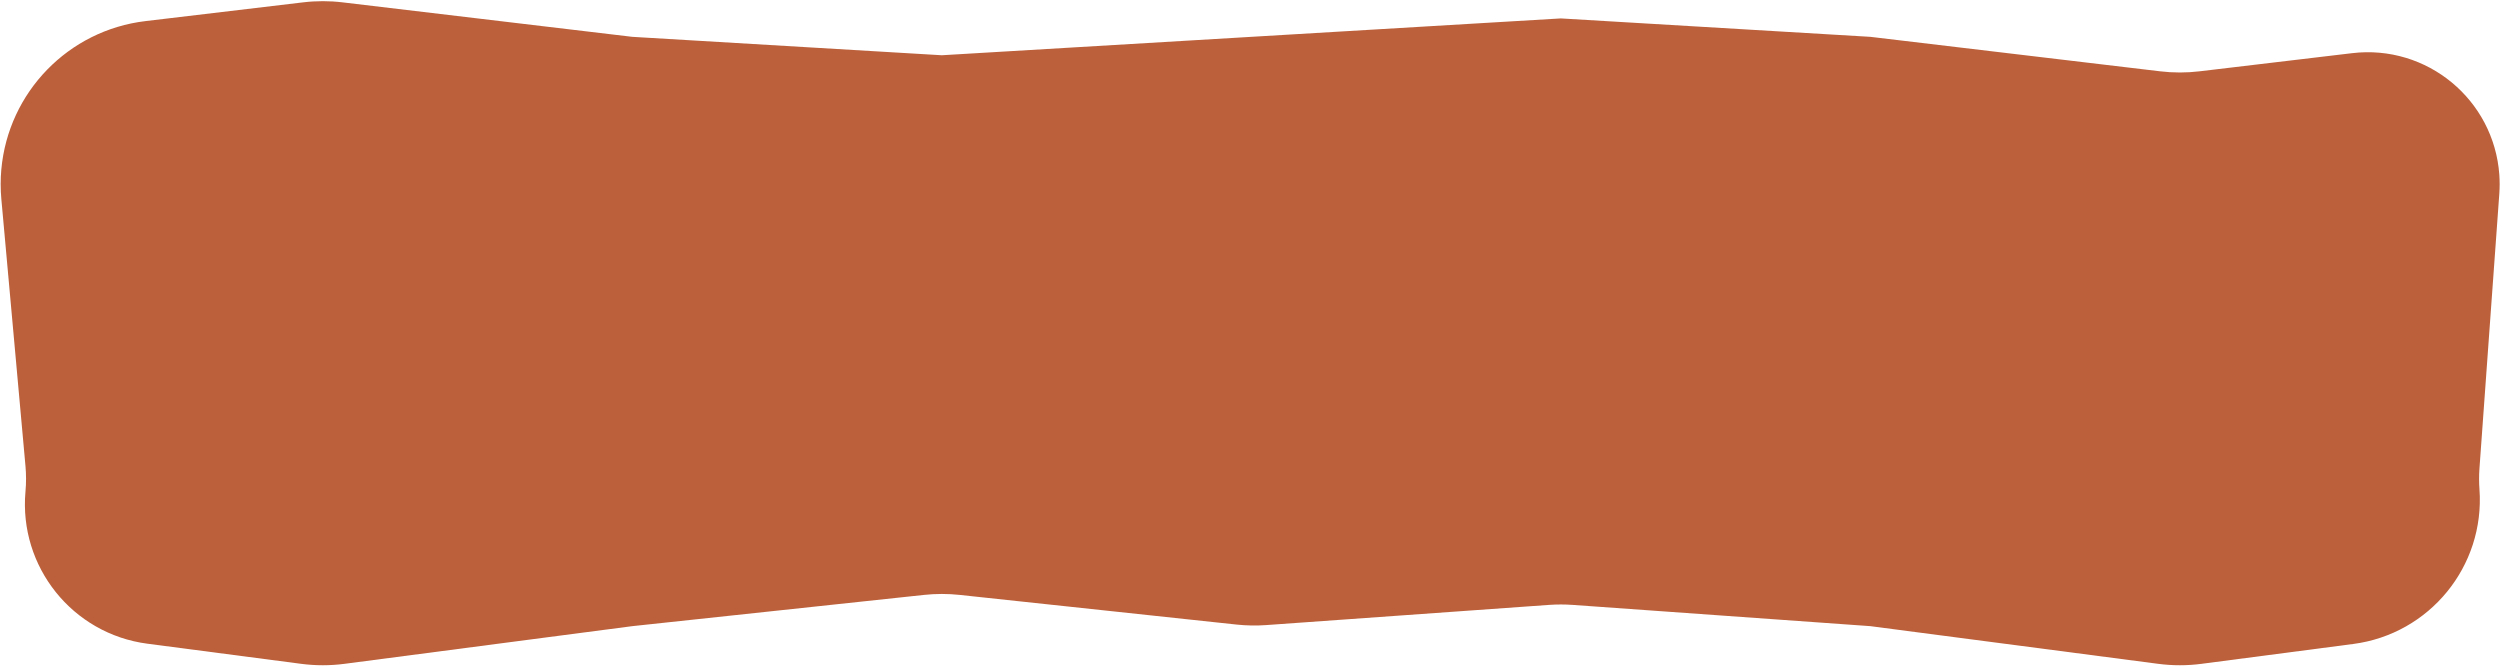 <svg width="150" height="40" viewBox="0 0 150 40" fill="none" xmlns="http://www.w3.org/2000/svg">
<path d="M0.08 10.163C0.499 5.527 4.106 1.816 8.728 1.266L18.187 0.141C18.972 0.047 19.766 0.047 20.551 0.141L37.939 2.21L56.51 3.315L75.08 2.21L93.65 1.105L112.22 2.21L129.609 4.279C130.394 4.373 131.187 4.373 131.972 4.279L141.128 3.19C145.612 2.656 149.633 5.975 149.959 10.479V10.479C149.986 10.859 149.986 11.24 149.959 11.62L149.361 19.89L148.768 28.1C148.737 28.519 148.737 28.939 148.768 29.358V29.358C149.101 33.968 145.781 38.038 141.198 38.638L132.089 39.83C131.227 39.943 130.354 39.943 129.493 39.83L112.22 37.569L94.362 36.294C93.888 36.26 93.412 36.26 92.938 36.294L75.97 37.505C75.378 37.548 74.783 37.537 74.193 37.474L57.575 35.694C56.867 35.618 56.153 35.618 55.445 35.694L37.939 37.569L20.667 39.83C19.805 39.943 18.933 39.943 18.071 39.83L8.843 38.622C4.349 38.034 1.121 34.003 1.529 29.489V29.489C1.574 28.984 1.574 28.475 1.529 27.969L0.799 19.89L0.08 11.936C0.027 11.347 0.027 10.753 0.08 10.163V10.163Z" fill="#BC603B"/>
</svg>
